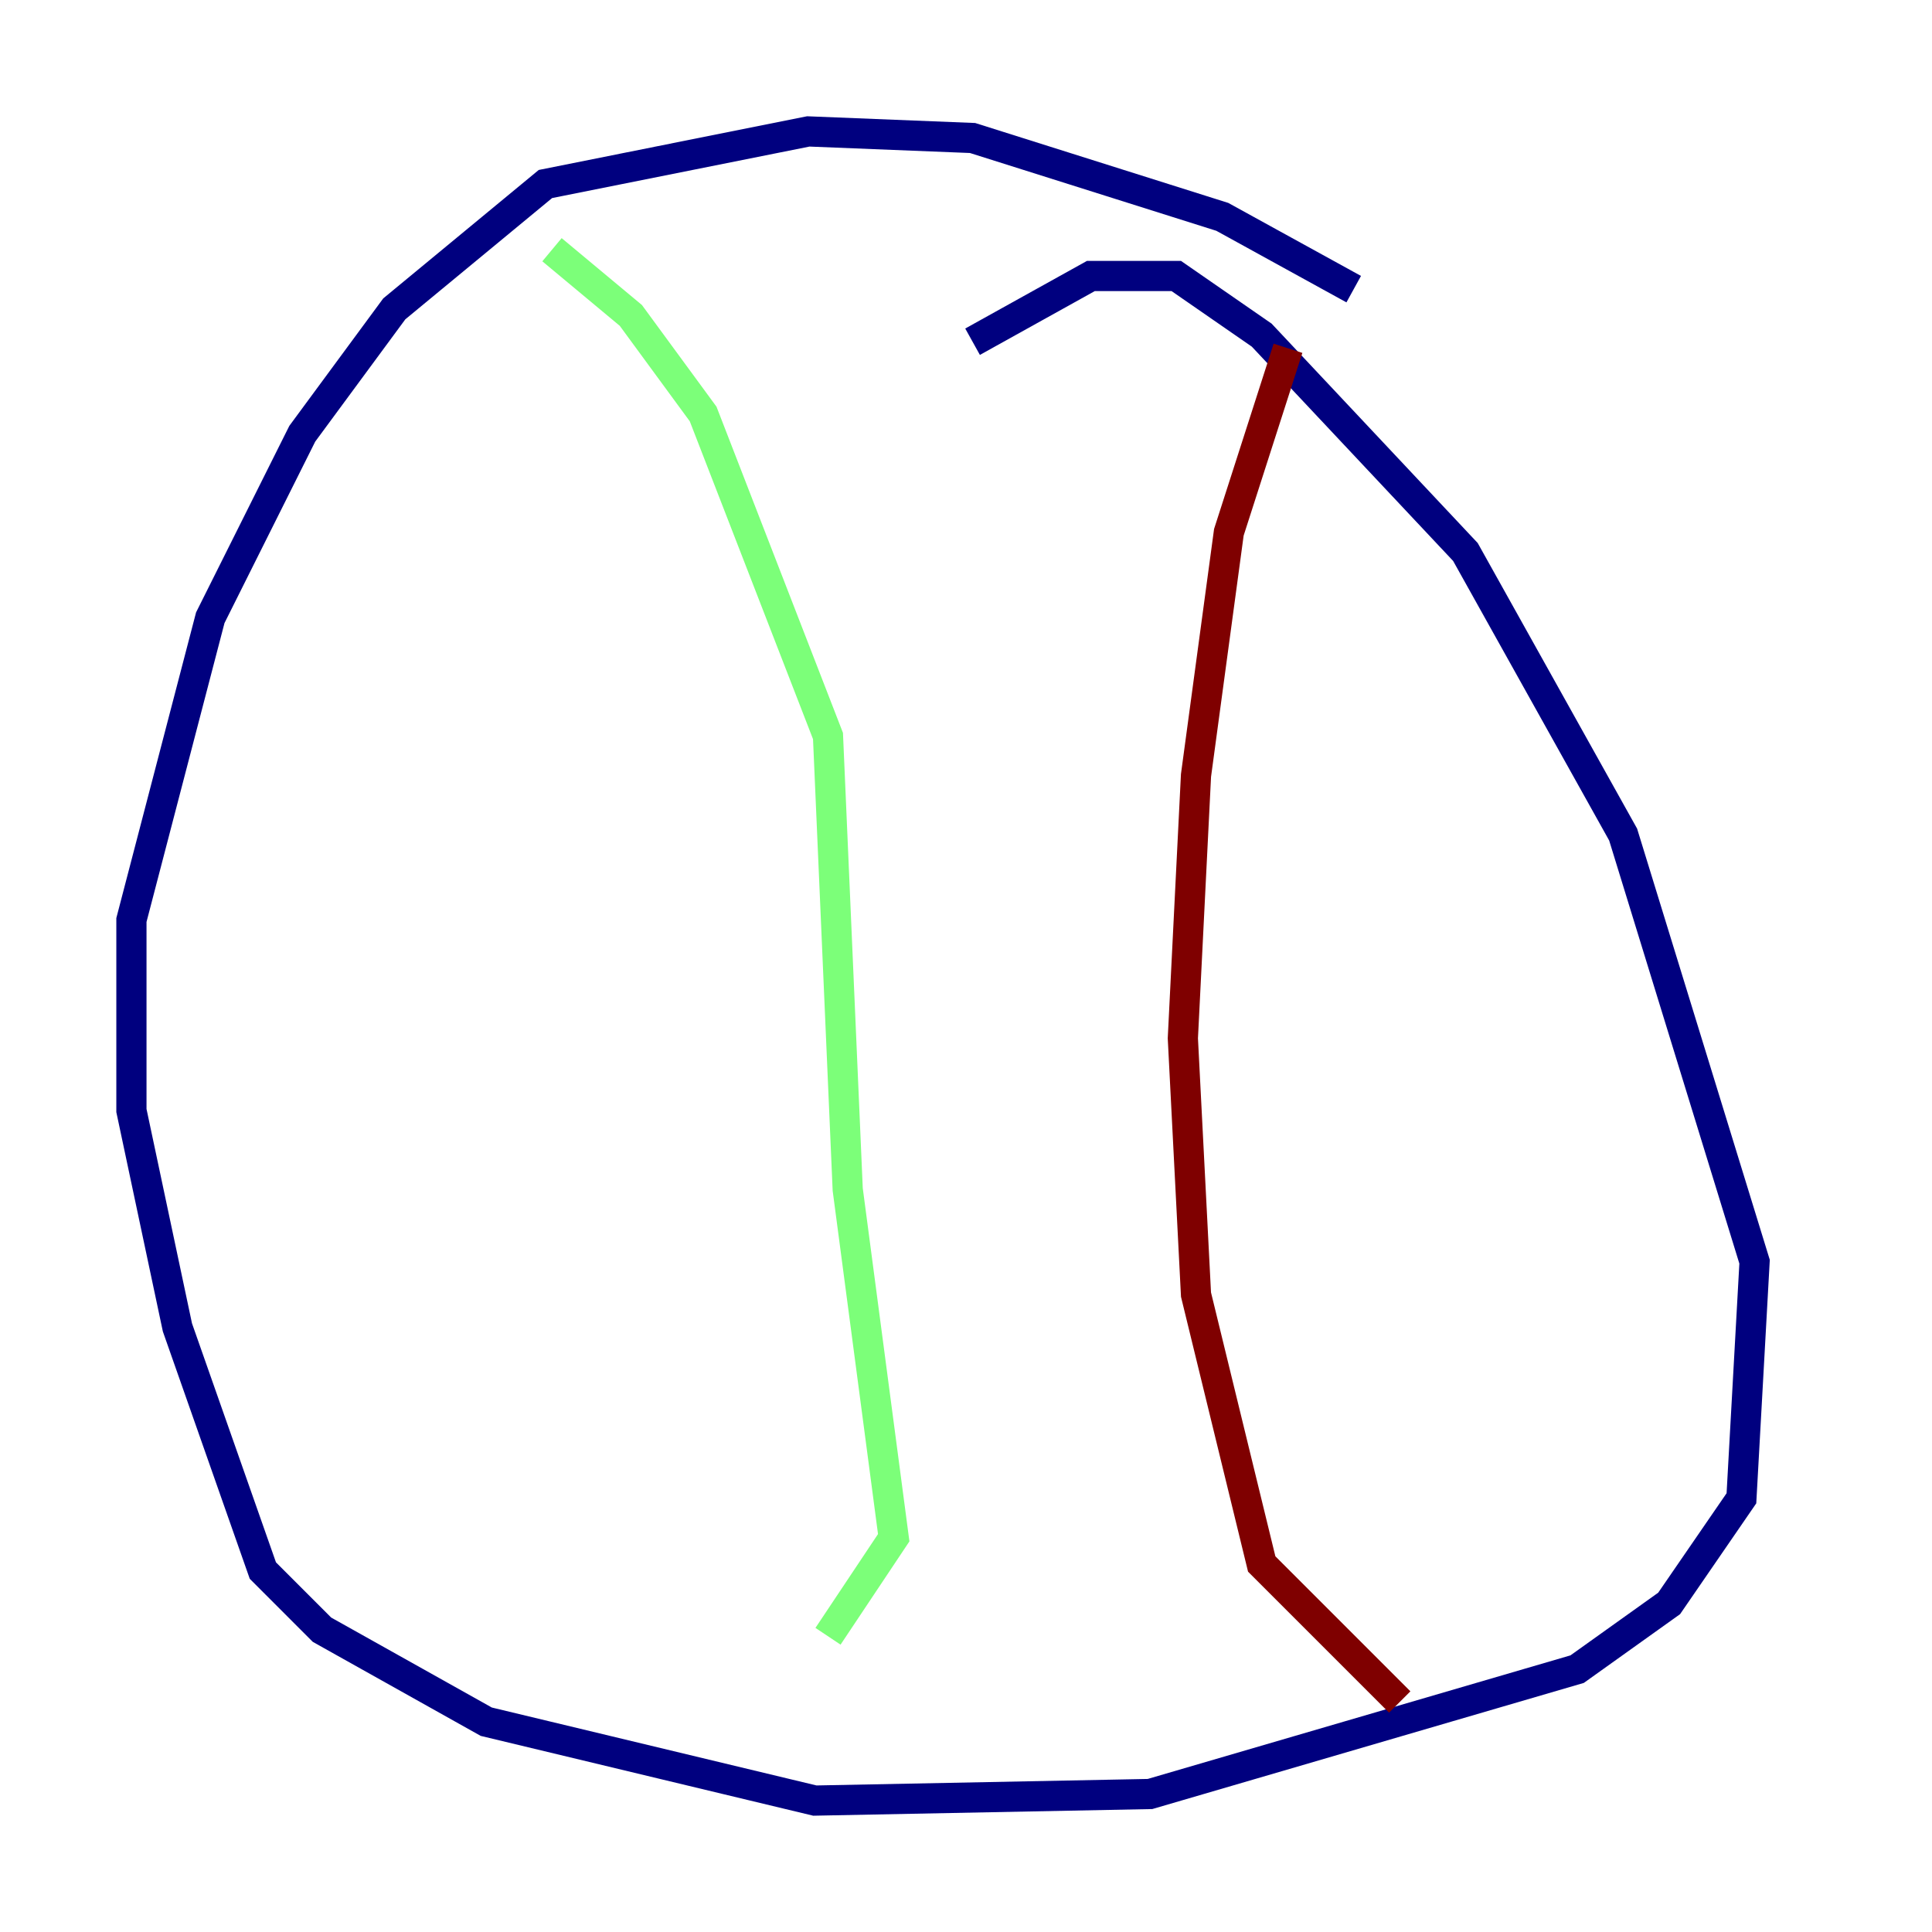 <?xml version="1.0" encoding="utf-8" ?>
<svg baseProfile="tiny" height="128" version="1.2" viewBox="0,0,128,128" width="128" xmlns="http://www.w3.org/2000/svg" xmlns:ev="http://www.w3.org/2001/xml-events" xmlns:xlink="http://www.w3.org/1999/xlink"><defs /><polyline fill="none" points="89.687,19.157 80.98,14.367 64.435,9.143 53.551,8.707 36.136,12.191 26.122,20.463 20.027,28.735 13.932,40.925 8.707,60.952 8.707,73.578 11.755,87.946 17.415,104.054 21.333,107.973 32.218,114.068 53.986,119.293 76.191,118.857 104.49,110.585 110.585,106.231 115.374,99.265 116.245,83.592 107.537,55.292 97.088,36.571 83.592,22.204 77.932,18.286 72.272,18.286 64.435,22.64" stroke="#00007f" stroke-width="2" /><polyline fill="none" points="36.571,16.544 41.796,20.898 46.585,27.429 54.857,48.762 56.163,78.803 59.211,101.878 54.857,108.408" stroke="#7cff79" stroke-width="2" /><polyline fill="none" points="85.333,23.075 81.415,35.265 79.238,51.374 78.367,68.789 79.238,85.769 83.592,103.619 92.735,112.762" stroke="#7f0000" stroke-width="2" /></svg>